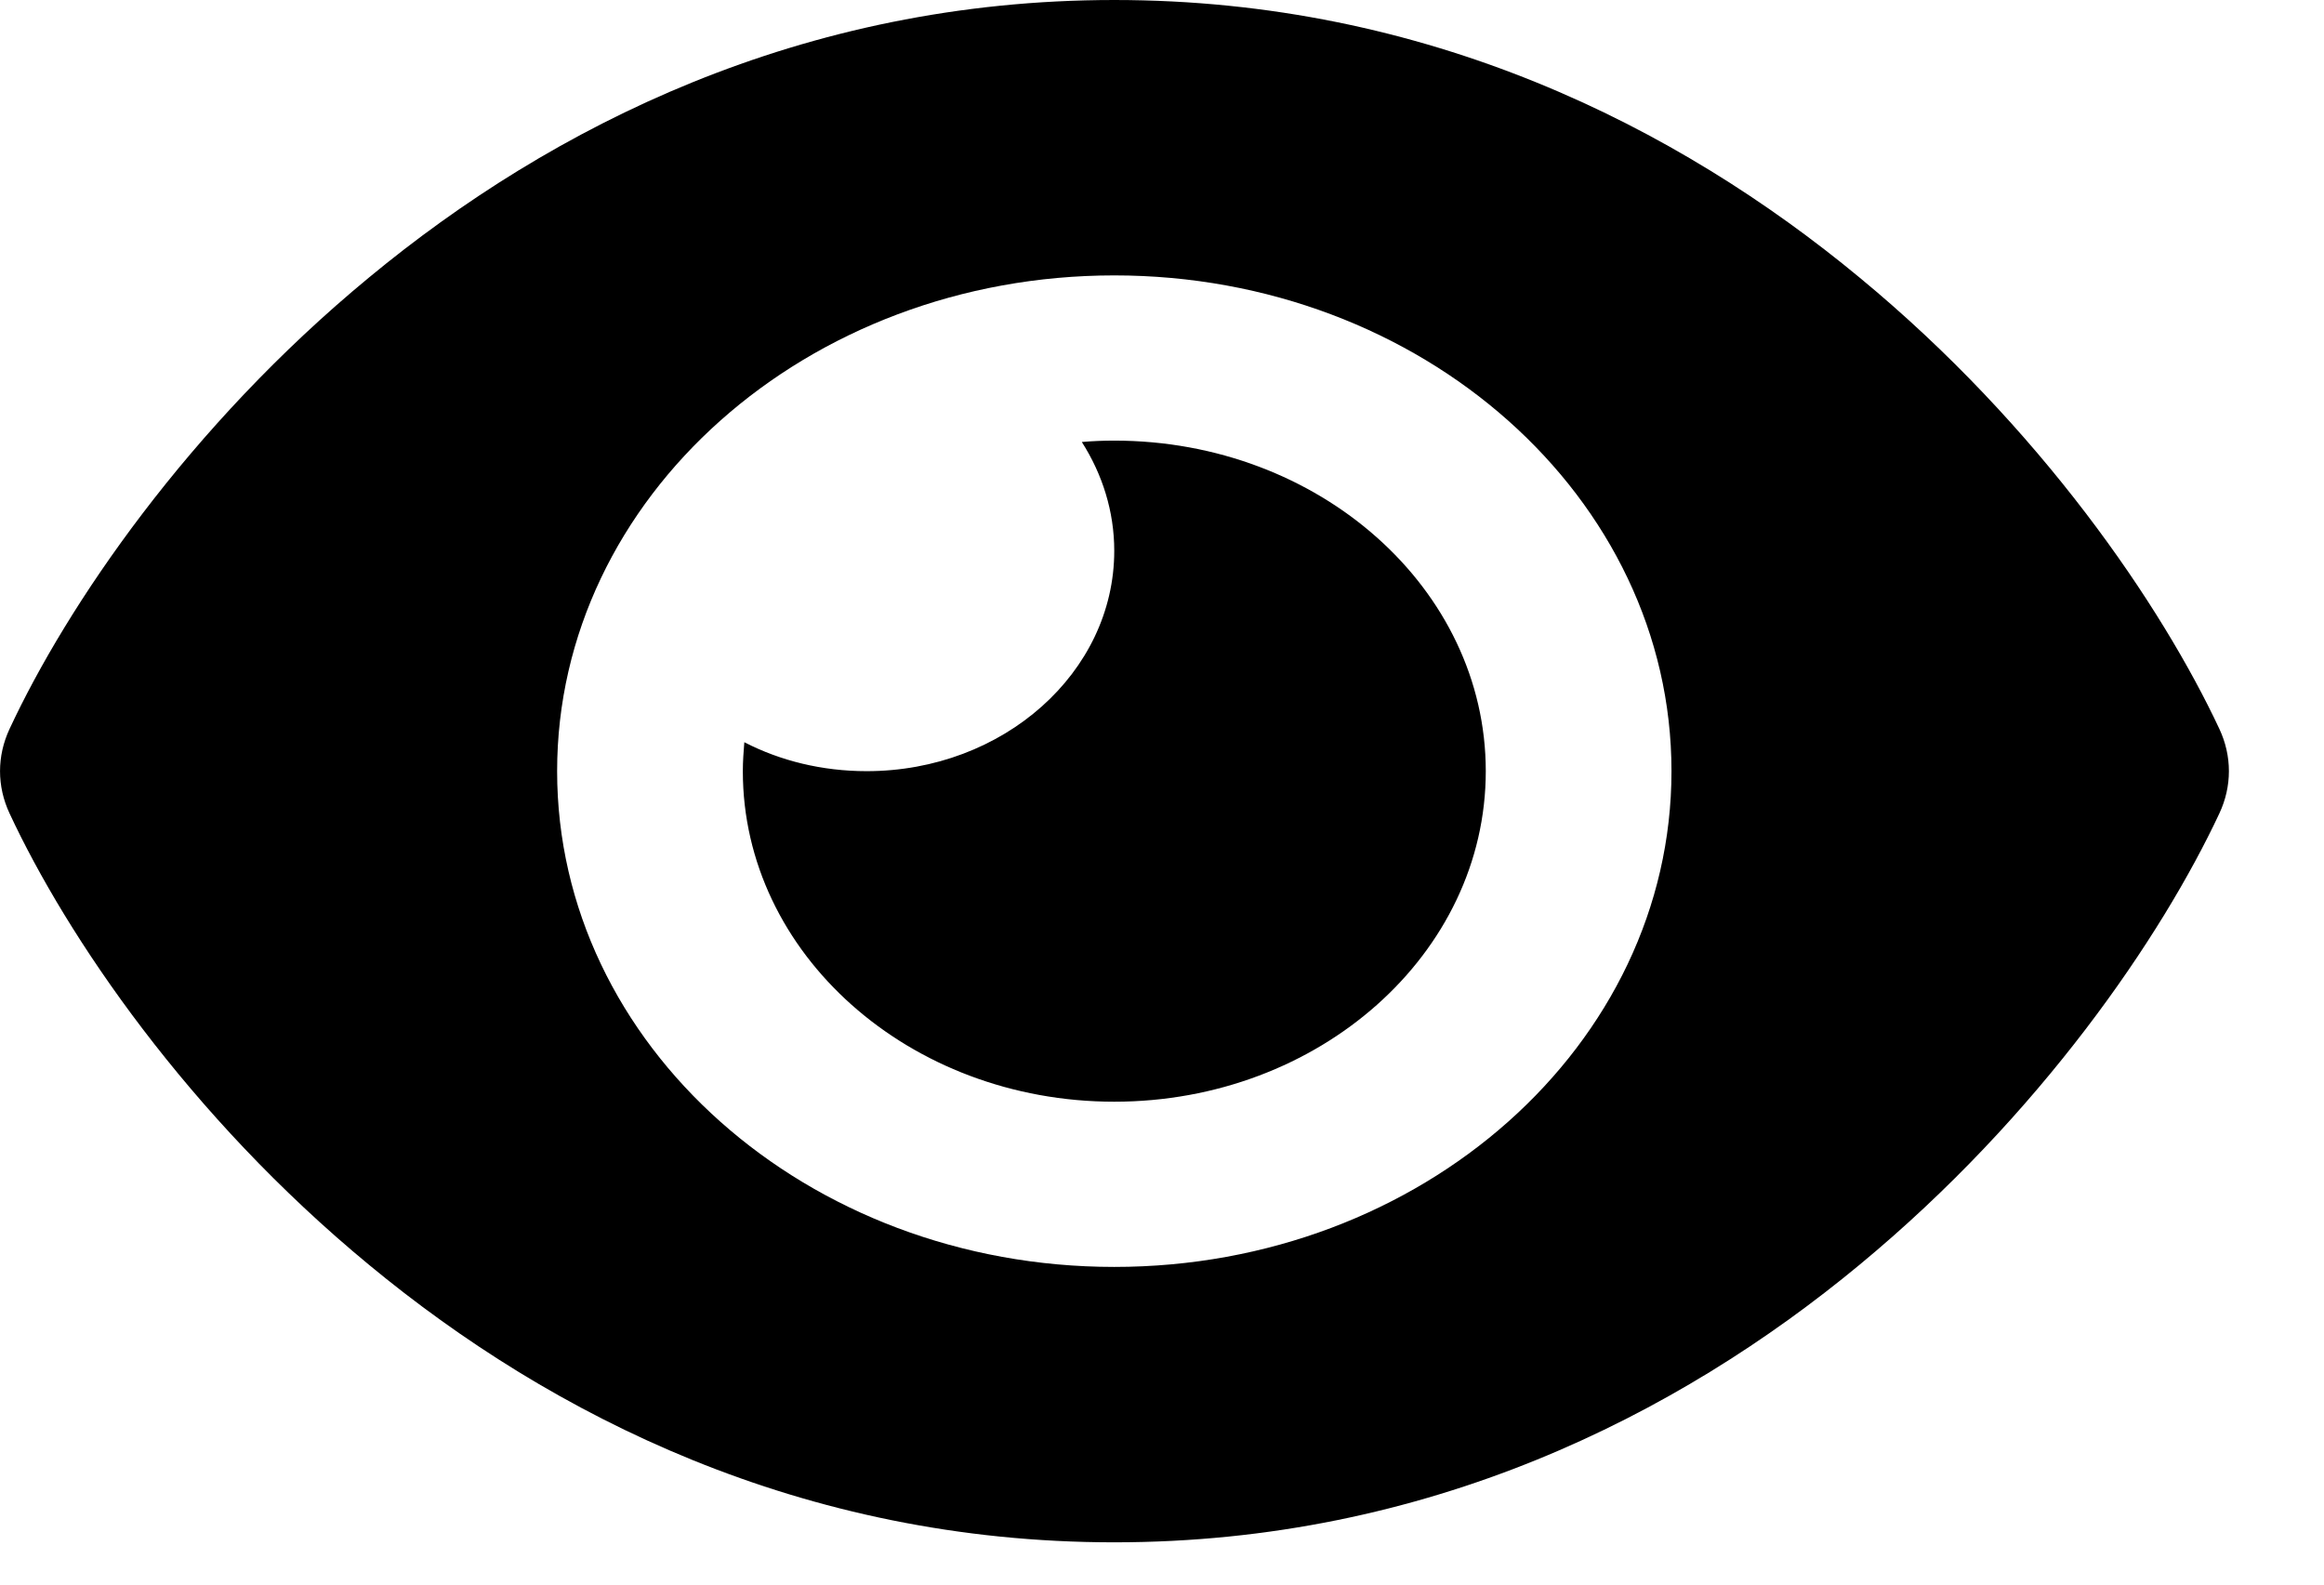 <svg width="22" height="15" viewBox="0 0 22 15" fill="none" xmlns="http://www.w3.org/2000/svg">
<path d="M10.548 0C7.589 0 5.219 1.199 3.493 2.627C1.779 4.041 0.633 5.736 0.091 6.899C-0.03 7.157 -0.03 7.443 0.091 7.701C0.633 8.864 1.779 10.559 3.493 11.973C5.219 13.401 7.589 14.6 10.548 14.6C13.508 14.6 15.878 13.401 17.603 11.973C19.317 10.556 20.464 8.864 21.009 7.701C21.13 7.443 21.13 7.157 21.009 6.899C20.464 5.736 19.317 4.041 17.603 2.627C15.878 1.199 13.508 0 10.548 0ZM15.823 7.3C15.823 9.891 13.46 11.993 10.548 11.993C7.636 11.993 5.274 9.891 5.274 7.3C5.274 4.709 7.636 2.607 10.548 2.607C13.46 2.607 15.823 4.709 15.823 7.3ZM10.548 5.214C10.548 6.365 9.497 7.3 8.204 7.3C7.783 7.3 7.387 7.202 7.046 7.026C7.039 7.117 7.032 7.205 7.032 7.3C7.032 9.027 8.607 10.429 10.548 10.429C12.489 10.429 14.065 9.027 14.065 7.3C14.065 5.573 12.489 4.171 10.548 4.171C10.446 4.171 10.343 4.175 10.241 4.184C10.435 4.488 10.548 4.84 10.548 5.214Z" fill="black"/>
</svg>
